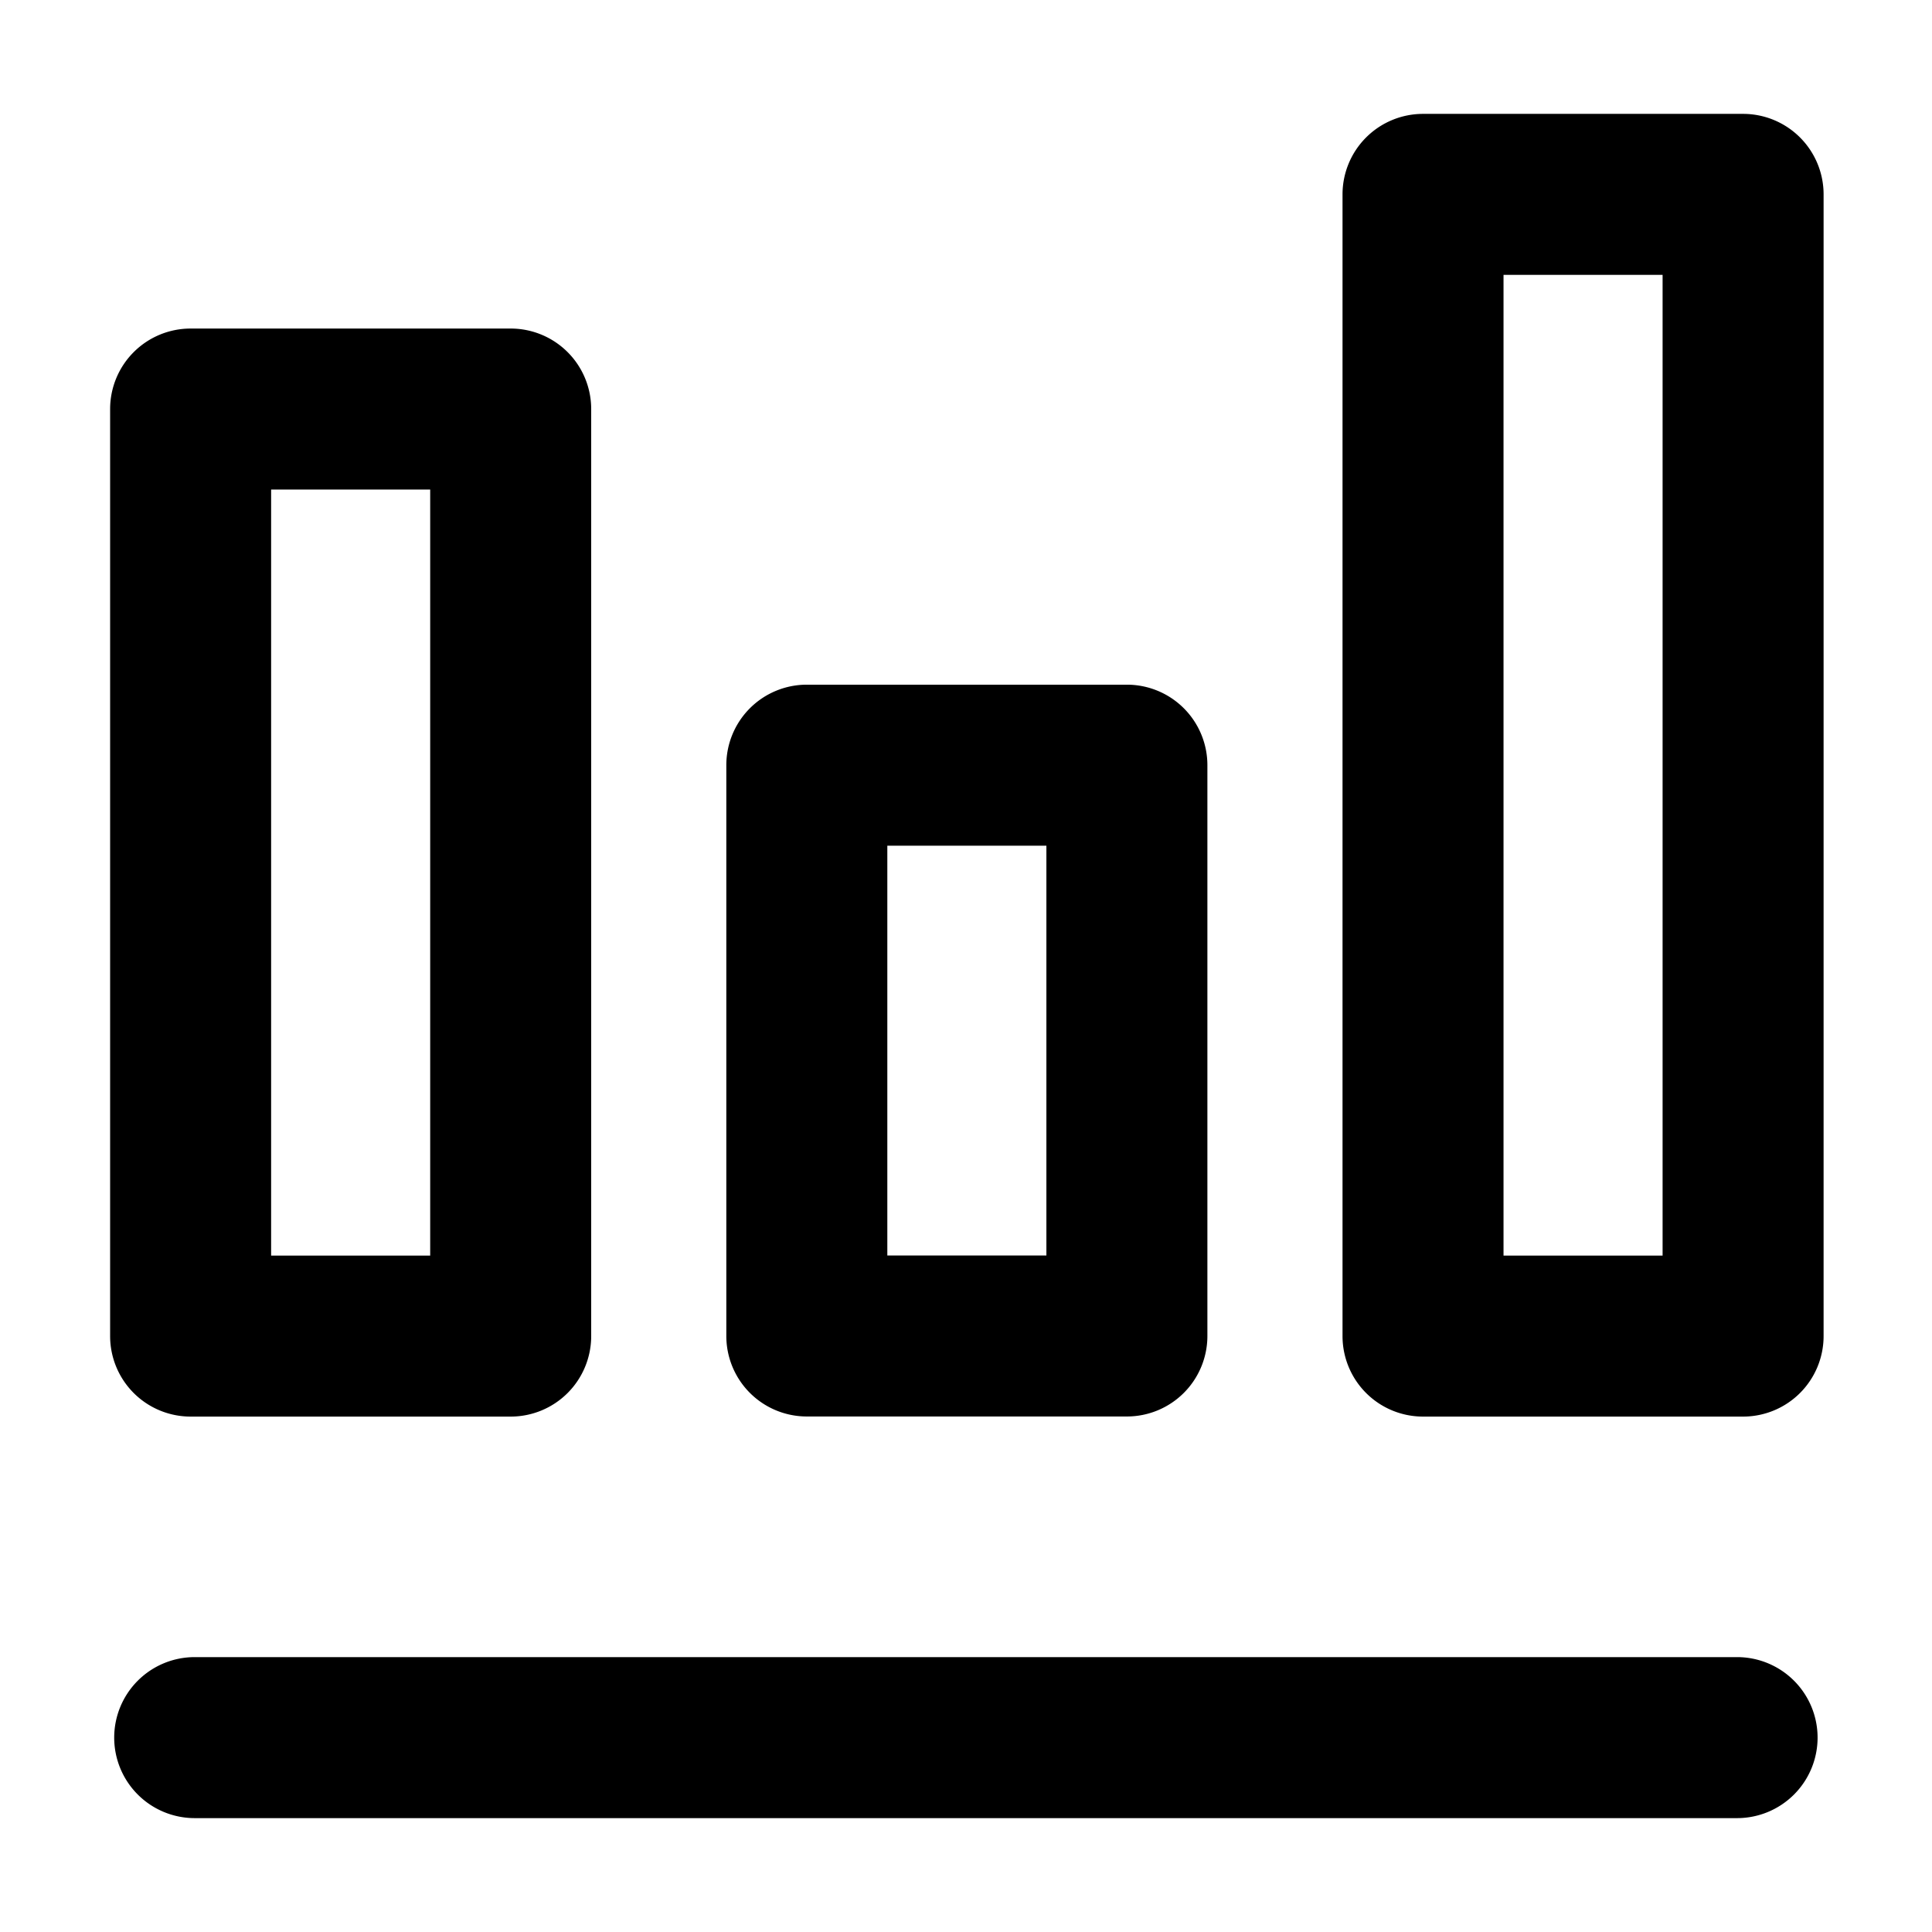 <svg xmlns="http://www.w3.org/2000/svg" width="18" height="18" viewBox="0 0 18 18">
  <g id="柱状图" transform="translate(1.776 1.811)">
    <rect id="矩形_123" data-name="矩形 123" width="18" height="18" transform="translate(-1.776 -1.811)" fill="none"/>
    <path id="直线_68" data-name="直线 68" d="M14.37.75H0A.75.75,0,0,1-.75,0,.75.75,0,0,1,0-.75H14.37a.75.75,0,0,1,.75.75A.75.75,0,0,1,14.37.75Z" transform="translate(0.038 14.378)" />
    <path id="矩形_146" data-name="矩形 146" d="M0-.75H2.982a.75.75,0,0,1,.75.75V8.637a.75.75,0,0,1-.75.75H0a.75.75,0,0,1-.75-.75V0A.75.75,0,0,1,0-.75ZM2.232.75H.75V7.887H2.232Z" transform="translate(0 2)" />
    <path id="矩形_146-2" data-name="矩形 146" d="M0-.75H2.982a.75.75,0,0,1,.75.75V5.318a.75.75,0,0,1-.75.75H0a.75.75,0,0,1-.75-.75V0A.75.75,0,0,1,0-.75ZM2.232.75H.75V4.568H2.232Z" transform="translate(5.741 5.318)" />
    <path id="矩形_146-3" data-name="矩形 146" d="M0-.75H2.982a.75.75,0,0,1,.75.75V10.637a.75.75,0,0,1-.75.75H0a.75.75,0,0,1-.75-.75V0A.75.75,0,0,1,0-.75ZM2.232.75H.75V9.887H2.232Z" transform="translate(11.482)" />
  </g>
</svg>
